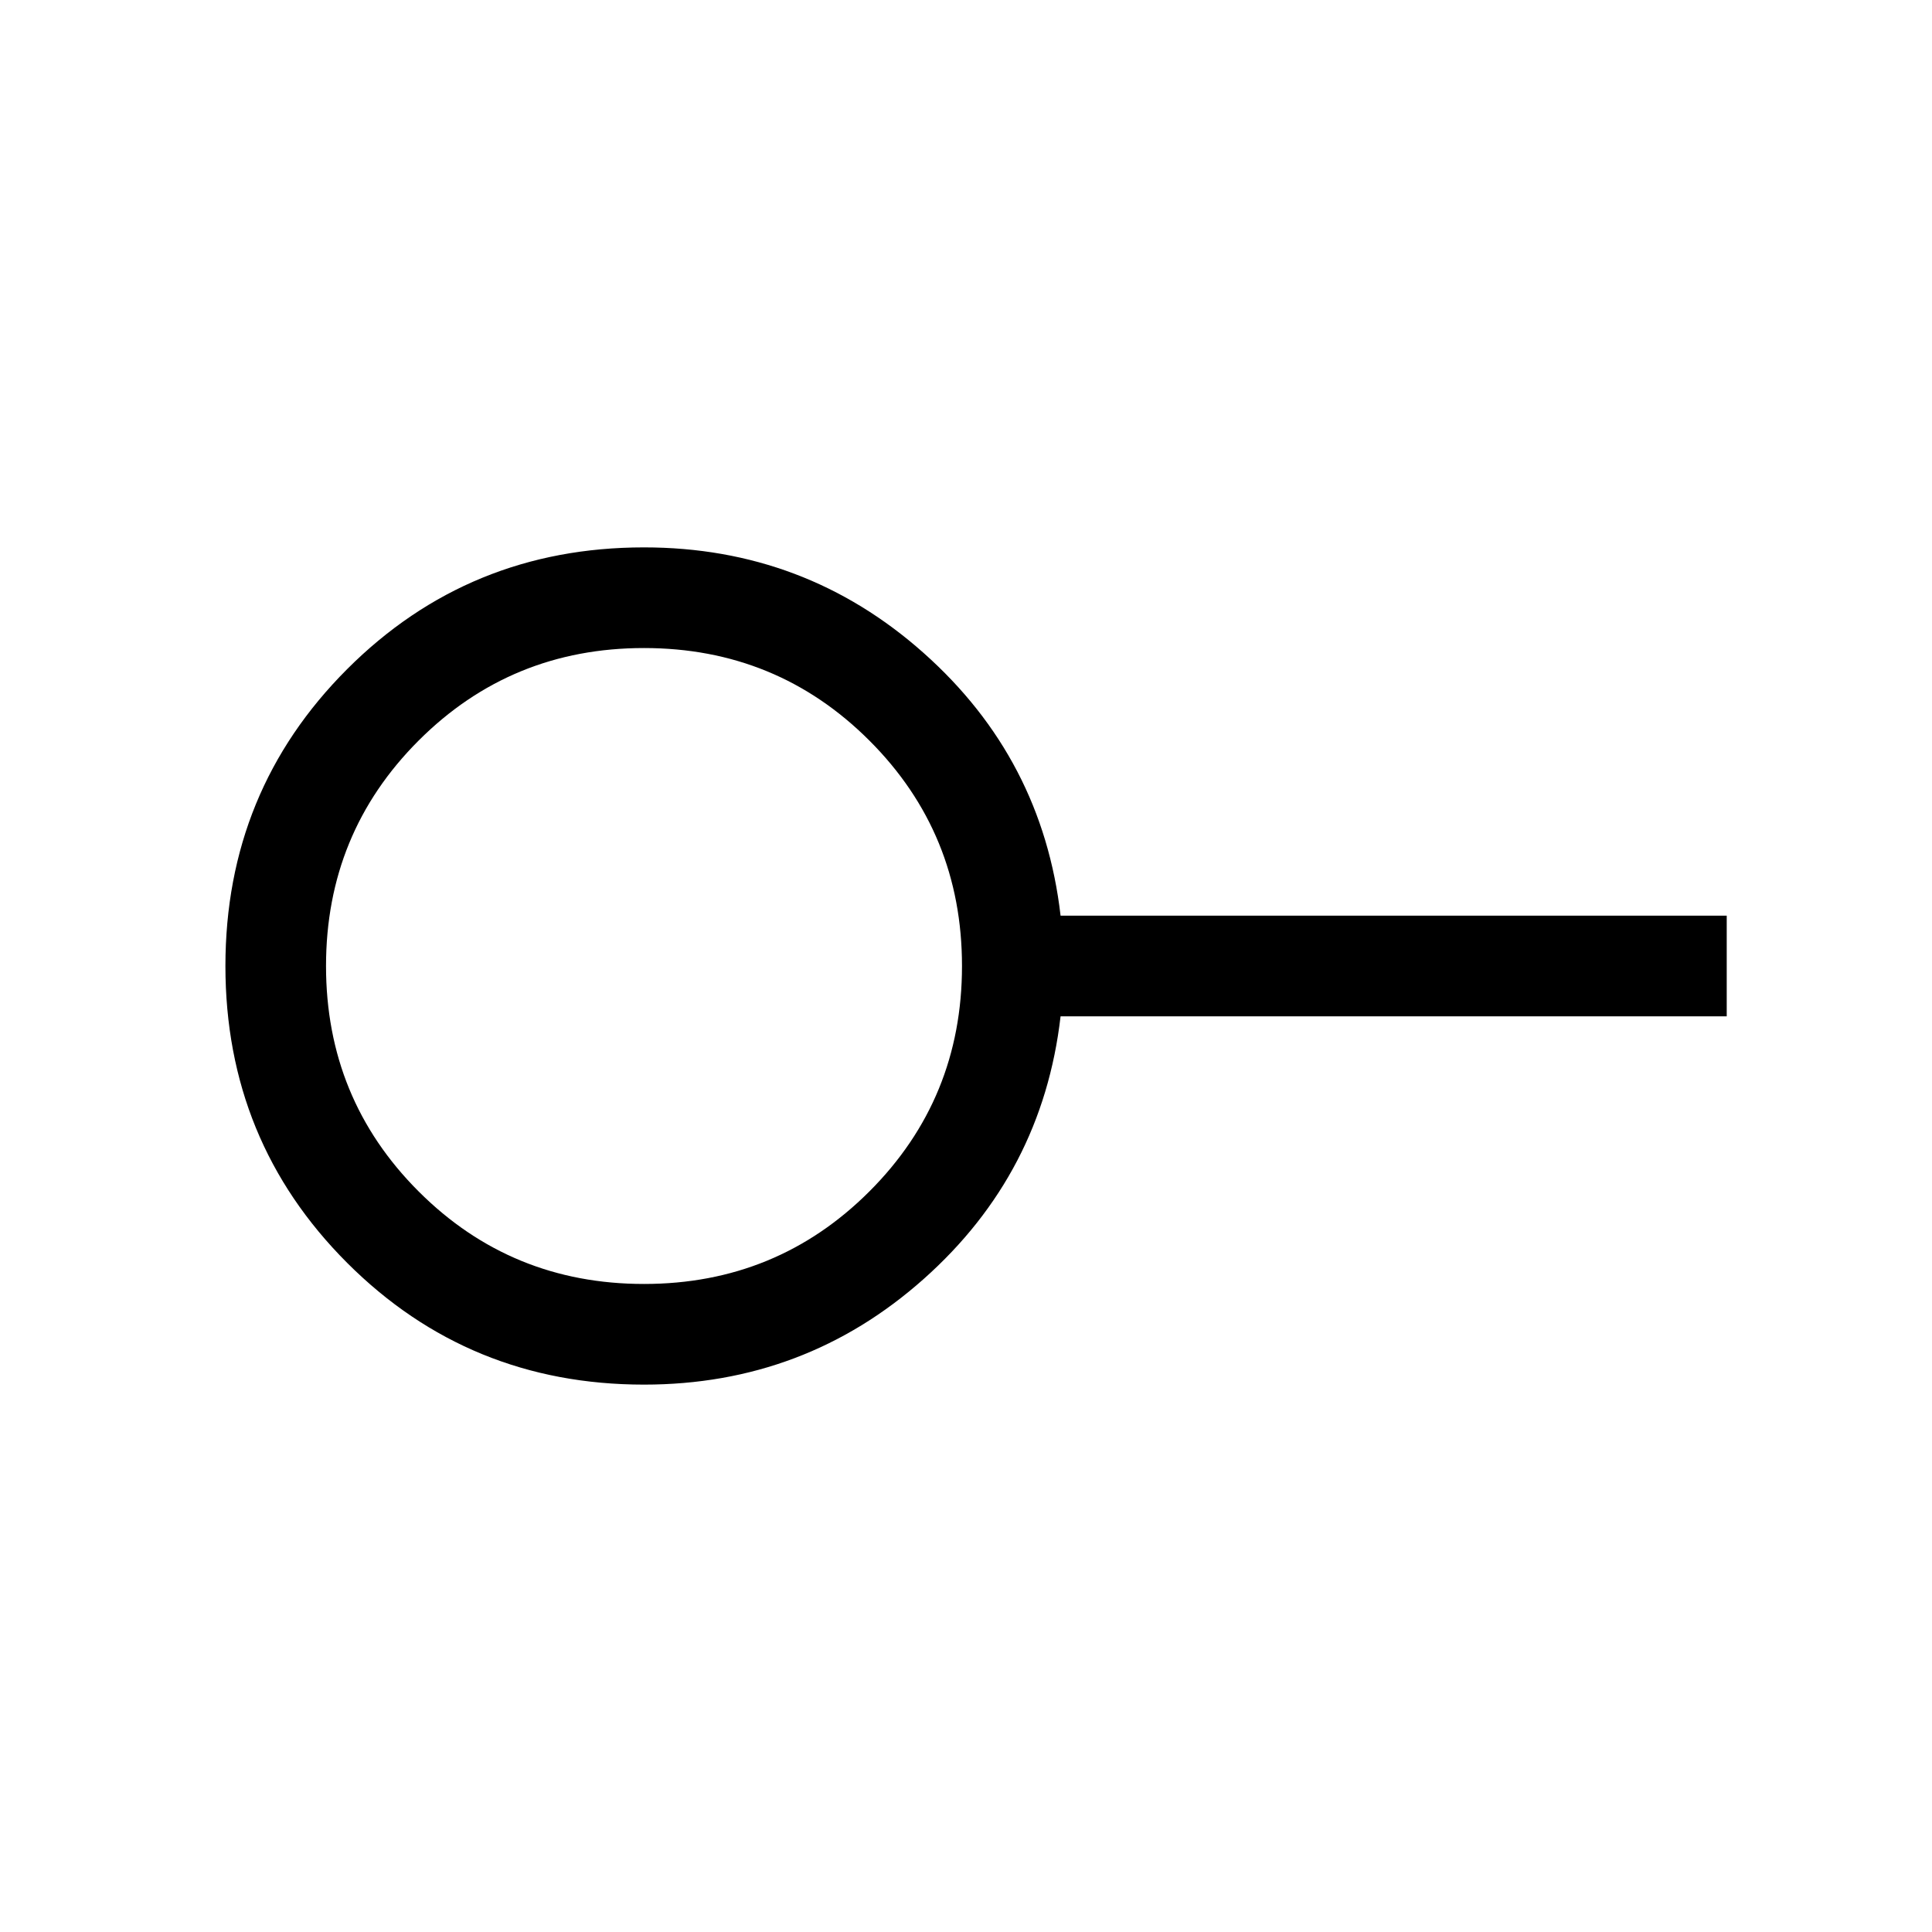 <svg xmlns="http://www.w3.org/2000/svg" height="40" width="40"><path d="M13.333 26.583q2.75 0 4.667-1.916Q19.917 22.75 19.917 20T18 15.333q-1.917-1.916-4.667-1.916t-4.666 1.916Q6.75 17.25 6.75 20t1.917 4.667q1.916 1.916 4.666 1.916Zm0 2.084q-3.625 0-6.146-2.521-2.52-2.521-2.52-6.146t2.52-6.146q2.521-2.521 6.146-2.521 3.334 0 5.792 2.188 2.458 2.187 2.833 5.437H35.75v2.084H21.958q-.375 3.25-2.833 5.437-2.458 2.188-5.792 2.188Zm0-8.667Z"/></svg>